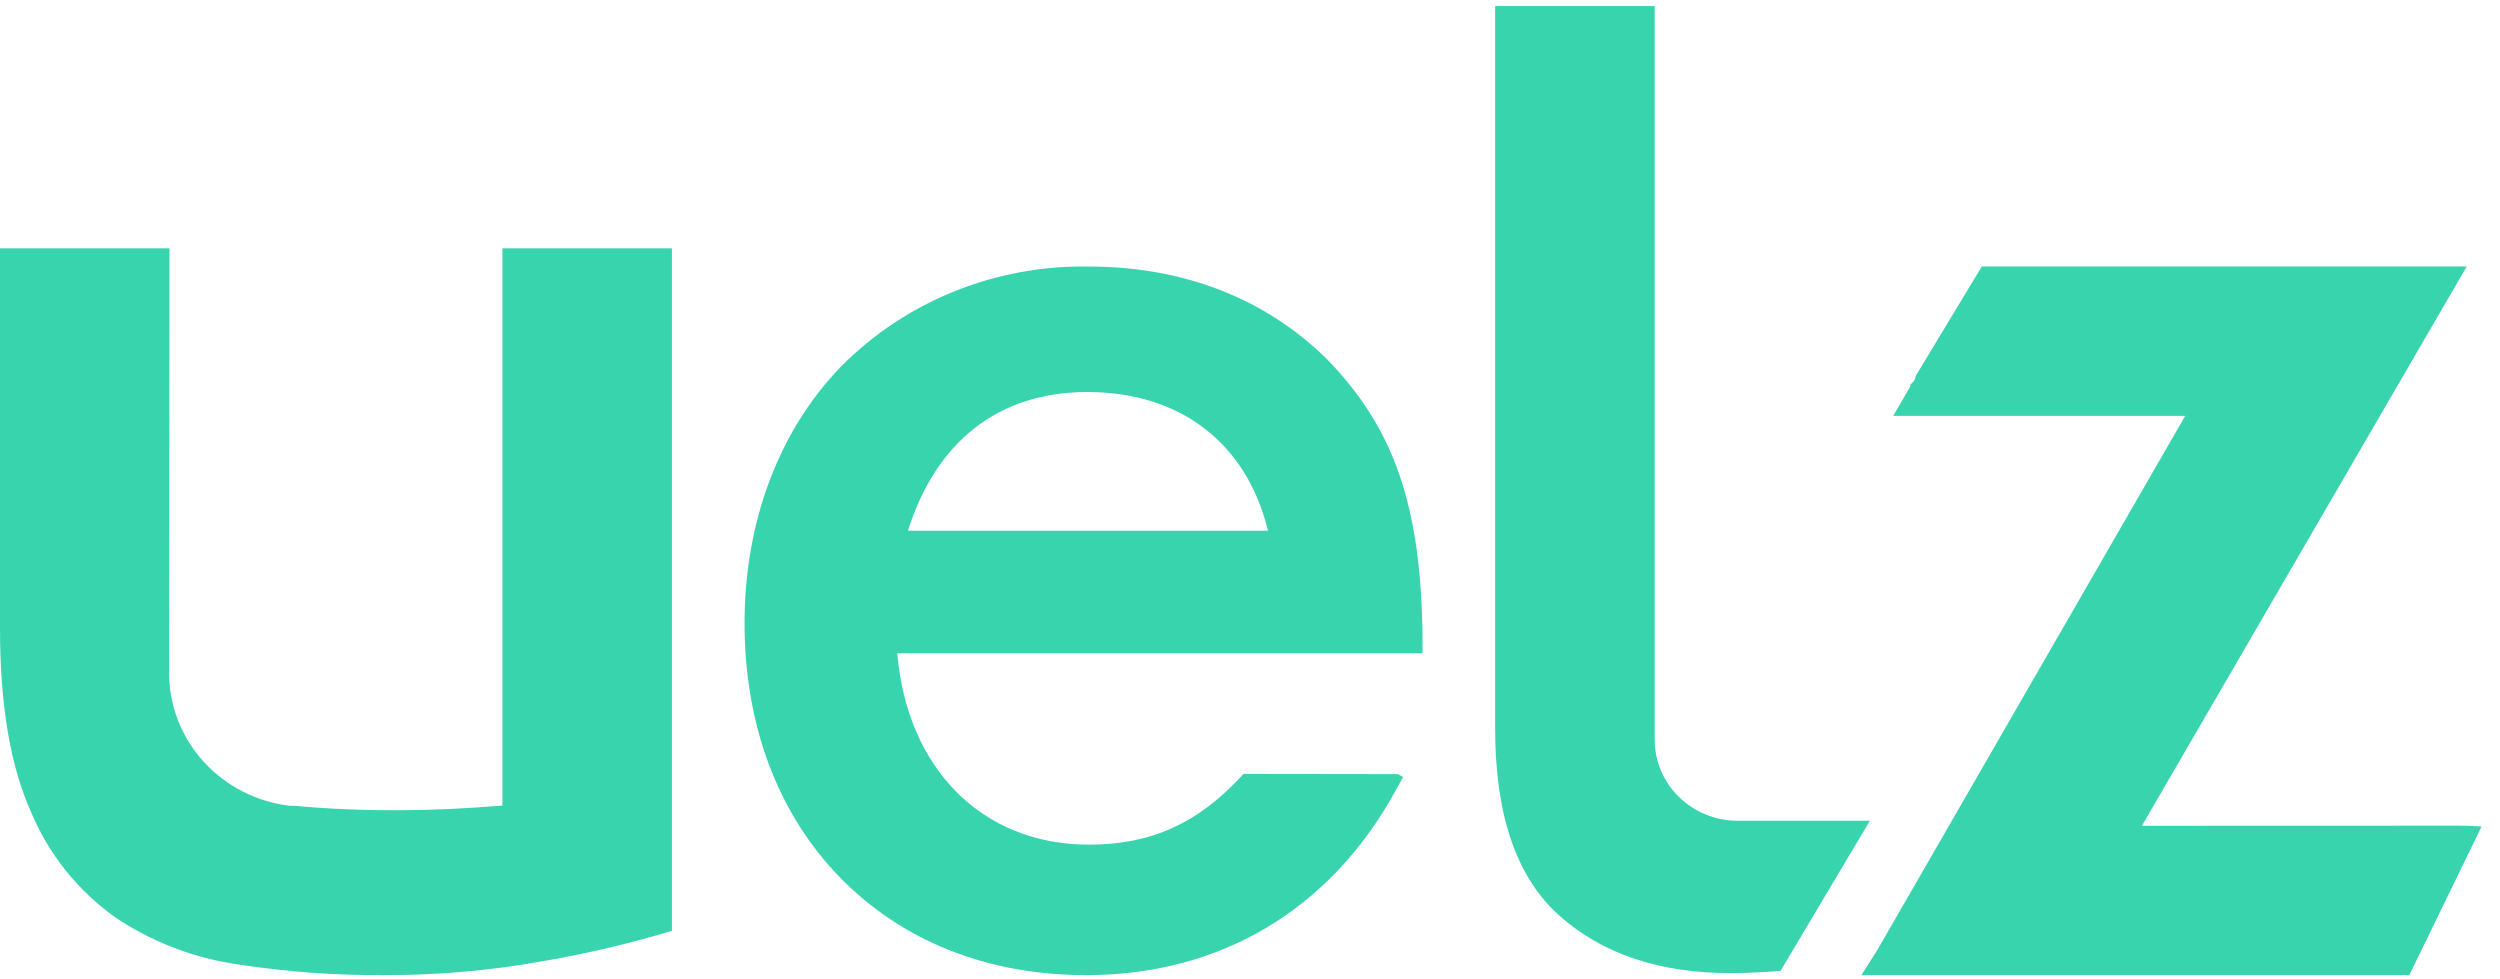 <svg width="600" height="235" viewBox="0 0 600 235" fill="none" xmlns="http://www.w3.org/2000/svg">
<path d="M514.05 198.189L592.01 63.959H475.633L459.766 90.237C459.721 90.635 459.588 91.02 459.377 91.364C459.165 91.707 458.881 92.003 458.542 92.23C458.389 92.454 458.542 92.728 458.338 92.977L454.384 99.802H524.455L450.43 228.228L446.731 234.031H578.231L595.577 198.363C591.649 198.064 587.159 198.164 585.654 198.164L514.05 198.189Z" fill="#38D4AD"/>
<path d="M298.442 185.744C287.612 197.653 276.217 202.718 261.332 202.718C235.667 202.718 217.702 184.441 215.341 156.787H341.404V152.425C340.994 121.236 334.552 102.633 318.306 86.036C303.601 71.595 283.916 63.974 261.409 63.974C250.313 63.764 239.293 65.79 229.035 69.927C218.777 74.064 209.503 80.222 201.79 88.017C186.879 103.461 178.693 125.323 178.693 149.567C178.693 173.81 186.546 195.046 201.431 210.414C216.316 225.783 236.848 234.031 260.664 234.031C292.745 234.031 319.025 218.462 334.68 190.207L336.733 186.496L335.502 185.794L298.442 185.744ZM260.947 94.084C283.352 94.084 299.238 106.419 304.319 127.379H217.908C224.683 105.843 239.774 94.084 260.947 94.084Z" fill="#38D4AD"/>
<path d="M358.838 1.454V174.948C358.838 195.679 363.992 210.628 374.299 219.793C384.607 228.958 398.275 233.541 415.303 233.541C418.999 233.541 423.046 233.345 427.32 233.026L448.765 196.978H417.063C411.775 196.978 406.705 194.931 402.966 191.286C399.227 187.642 397.127 182.699 397.127 177.545V1.454H358.838Z" fill="#38D4AD"/>
<path d="M120.581 59.598C120.581 59.598 120.574 61.546 120.581 63.232V193.33C103.796 194.752 87.264 194.917 70.489 193.379H69.92H69.403C61.443 192.388 54.126 188.608 48.822 182.748C43.519 176.888 40.591 169.348 40.586 161.54L40.678 63.232C40.685 61.546 40.678 61.052 40.678 59.598H0V150.767C0 169.225 2.501 183.966 7.502 194.99C11.698 205.031 18.673 213.743 27.652 220.159C36.447 226.068 46.518 229.934 57.09 231.46C68.656 233.24 80.353 234.099 92.063 234.027C105.168 234.072 118.247 232.9 131.123 230.529C141.313 228.763 151.378 226.376 161.259 223.381V59.598L120.581 59.598Z" fill="#38D4AD"/>
</svg>
